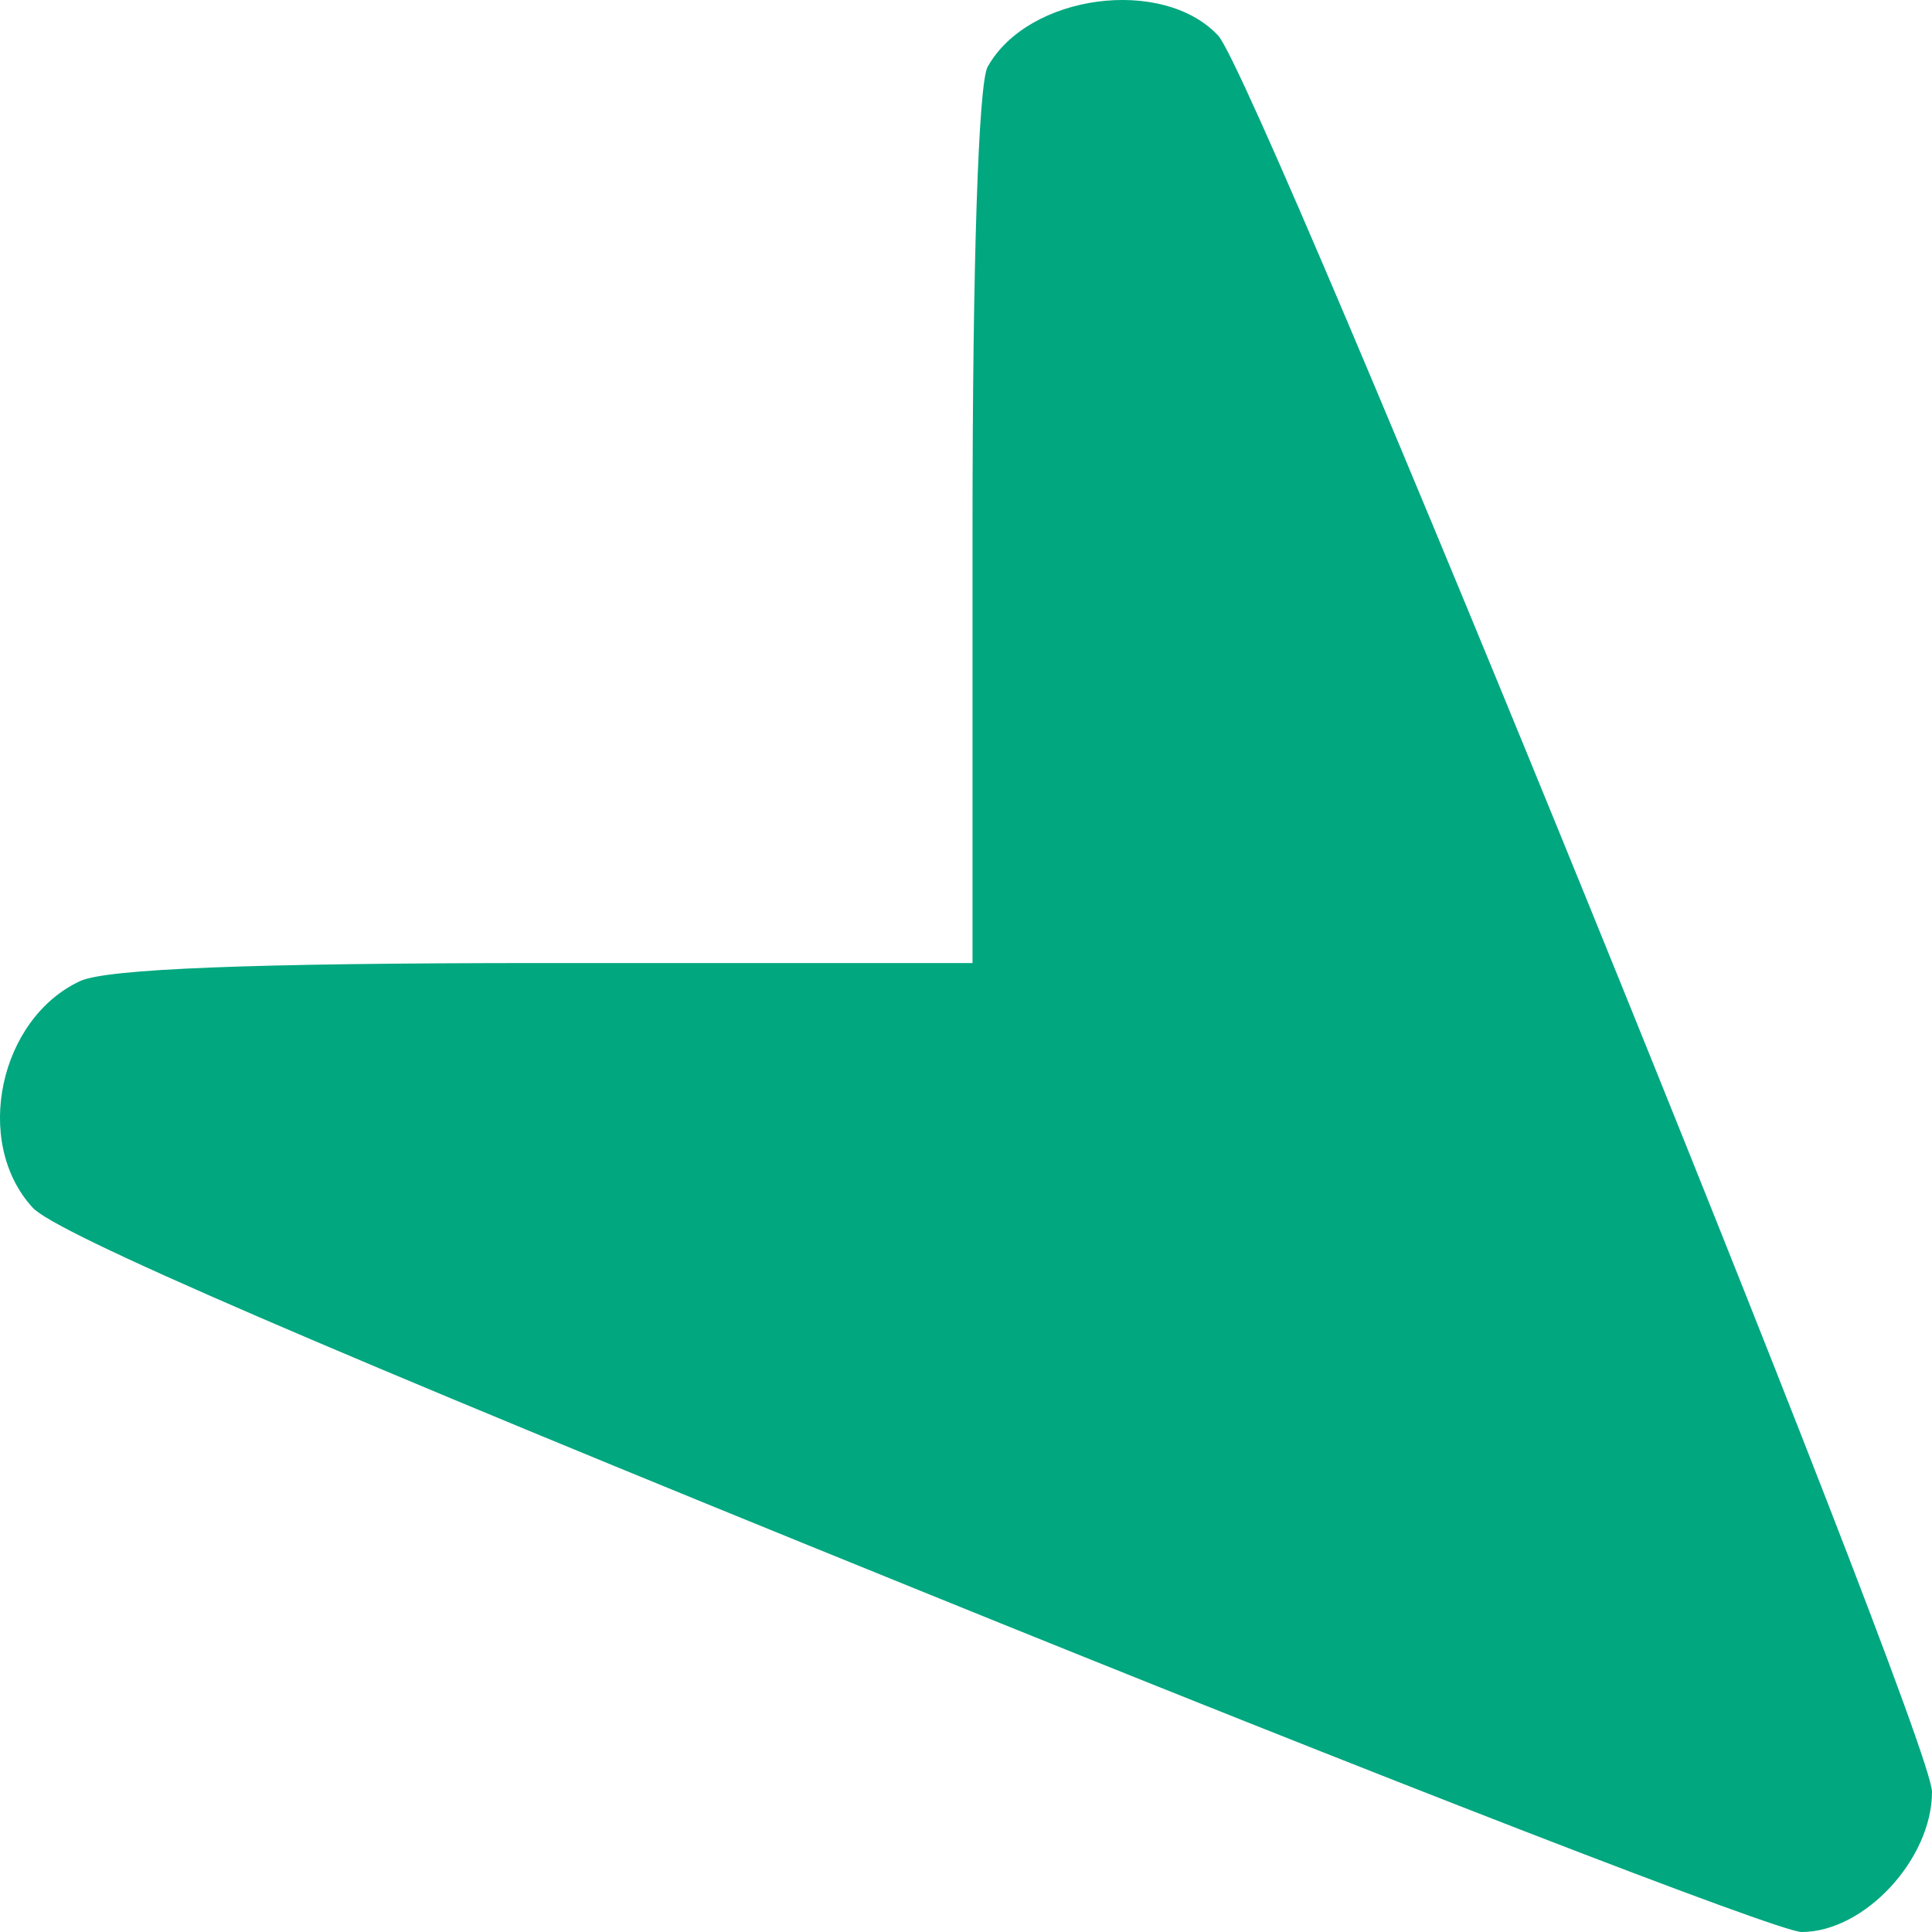 <svg width="32" height="32" viewBox="0 0 32 32" fill="none" xmlns="http://www.w3.org/2000/svg" xmlns:xlink="http://www.w3.org/1999/xlink">
<path d="M15.115,26.296C5.306,22.321 0.911,20.42 0.539,20C-0.455,18.914 -0.008,16.864 1.333,16.247C1.78,16.05 4.09,15.951 9.031,15.951L16.108,15.951L16.108,8.766C16.108,4.321 16.207,1.408 16.356,1.111C17.027,-0.099 19.262,-0.395 20.18,0.593C20.876,1.383 32,28.716 32,29.679C32,30.79 30.883,32 29.84,32C29.467,32 22.837,29.432 15.115,26.296Z" fill="#00A77F"/>
</svg>
